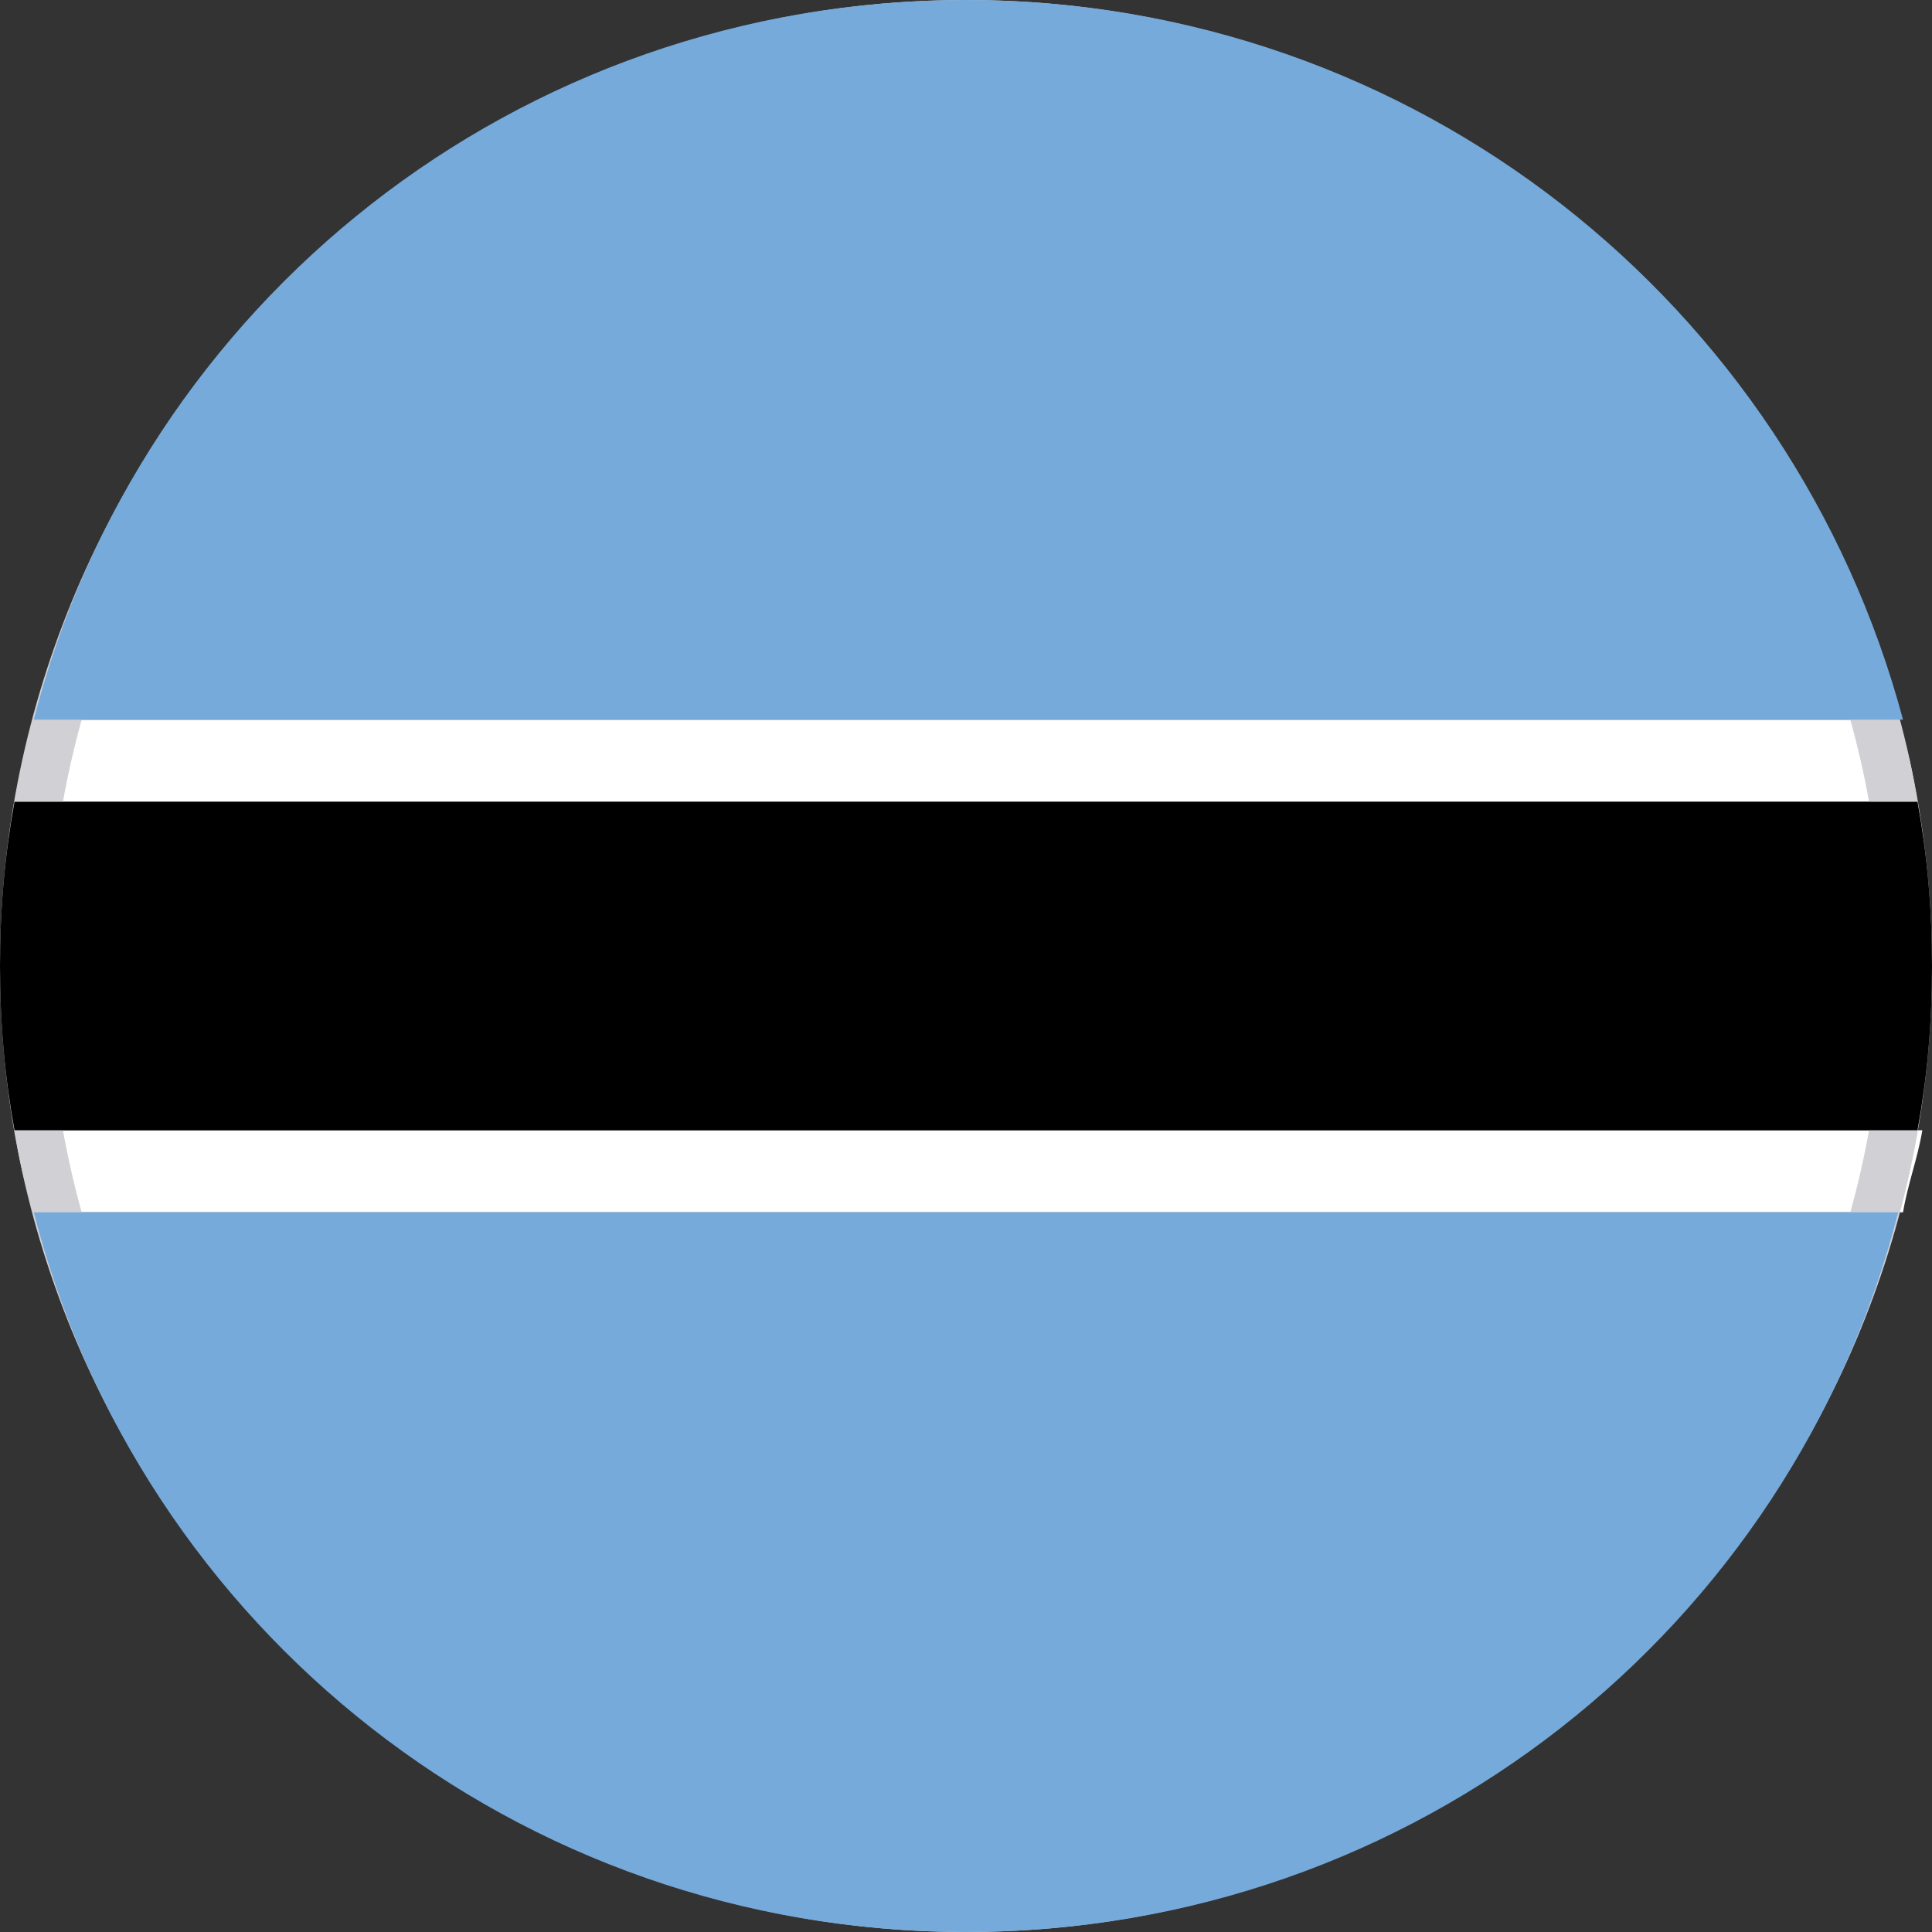 <?xml version="1.0" encoding="utf-8"?>
<!-- Generator: Adobe Illustrator 20.1.0, SVG Export Plug-In . SVG Version: 6.00 Build 0)  -->
<svg version="1.1" id="Layer_1" xmlns="http://www.w3.org/2000/svg" xmlns:xlink="http://www.w3.org/1999/xlink" x="0px" y="0px"
	 viewBox="0 0 40 40" style="enable-background:new 0 0 40 40;" xml:space="preserve">
<rect x="0" y="0" width="40" height="40" fill="#333333" stroke="none"/>
<style type="text/css">
	.st0{fill:#FFFFFF;}
	.st1{fill:#D0D0D5;}
	.st2{fill:#75AADB;}
</style>
<g>
	<g>
		<path class="st0" d="M0.7,25.1h38.7c0.1-0.6,0.3-1.1,0.4-1.7H0.3C0.4,24,0.5,24.5,0.7,25.1z"/>
		<path class="st0" d="M39.7,16.6c-0.1-0.6-0.2-1.1-0.4-1.7H0.7c-0.1,0.6-0.3,1.1-0.4,1.7H39.7z"/>
		<g>
			<path class="st1" d="M20,1c10.5,0,19,8.5,19,19s-8.5,19-19,19S1,30.5,1,20S9.5,1,20,1 M20,0C9,0,0,9,0,20s9,20,20,20s20-9,20-20
				S31,0,20,0L20,0z"/>
		</g>
		<path class="st2" d="M20,40c9.3,0,17.1-6.3,19.3-14.9H0.7C2.9,33.7,10.7,40,20,40z"/>
		<path class="st2" d="M20,0C10.7,0,2.9,6.3,0.7,14.9h38.7C37.1,6.3,29.3,0,20,0z"/>
		<path d="M0,20c0,1.2,0.1,2.3,0.3,3.4h39.4c0.2-1.1,0.3-2.2,0.3-3.4c0-1.2-0.1-2.3-0.3-3.4H0.3C0.1,17.7,0,18.8,0,20z"/>
	</g>
</g>
</svg>

